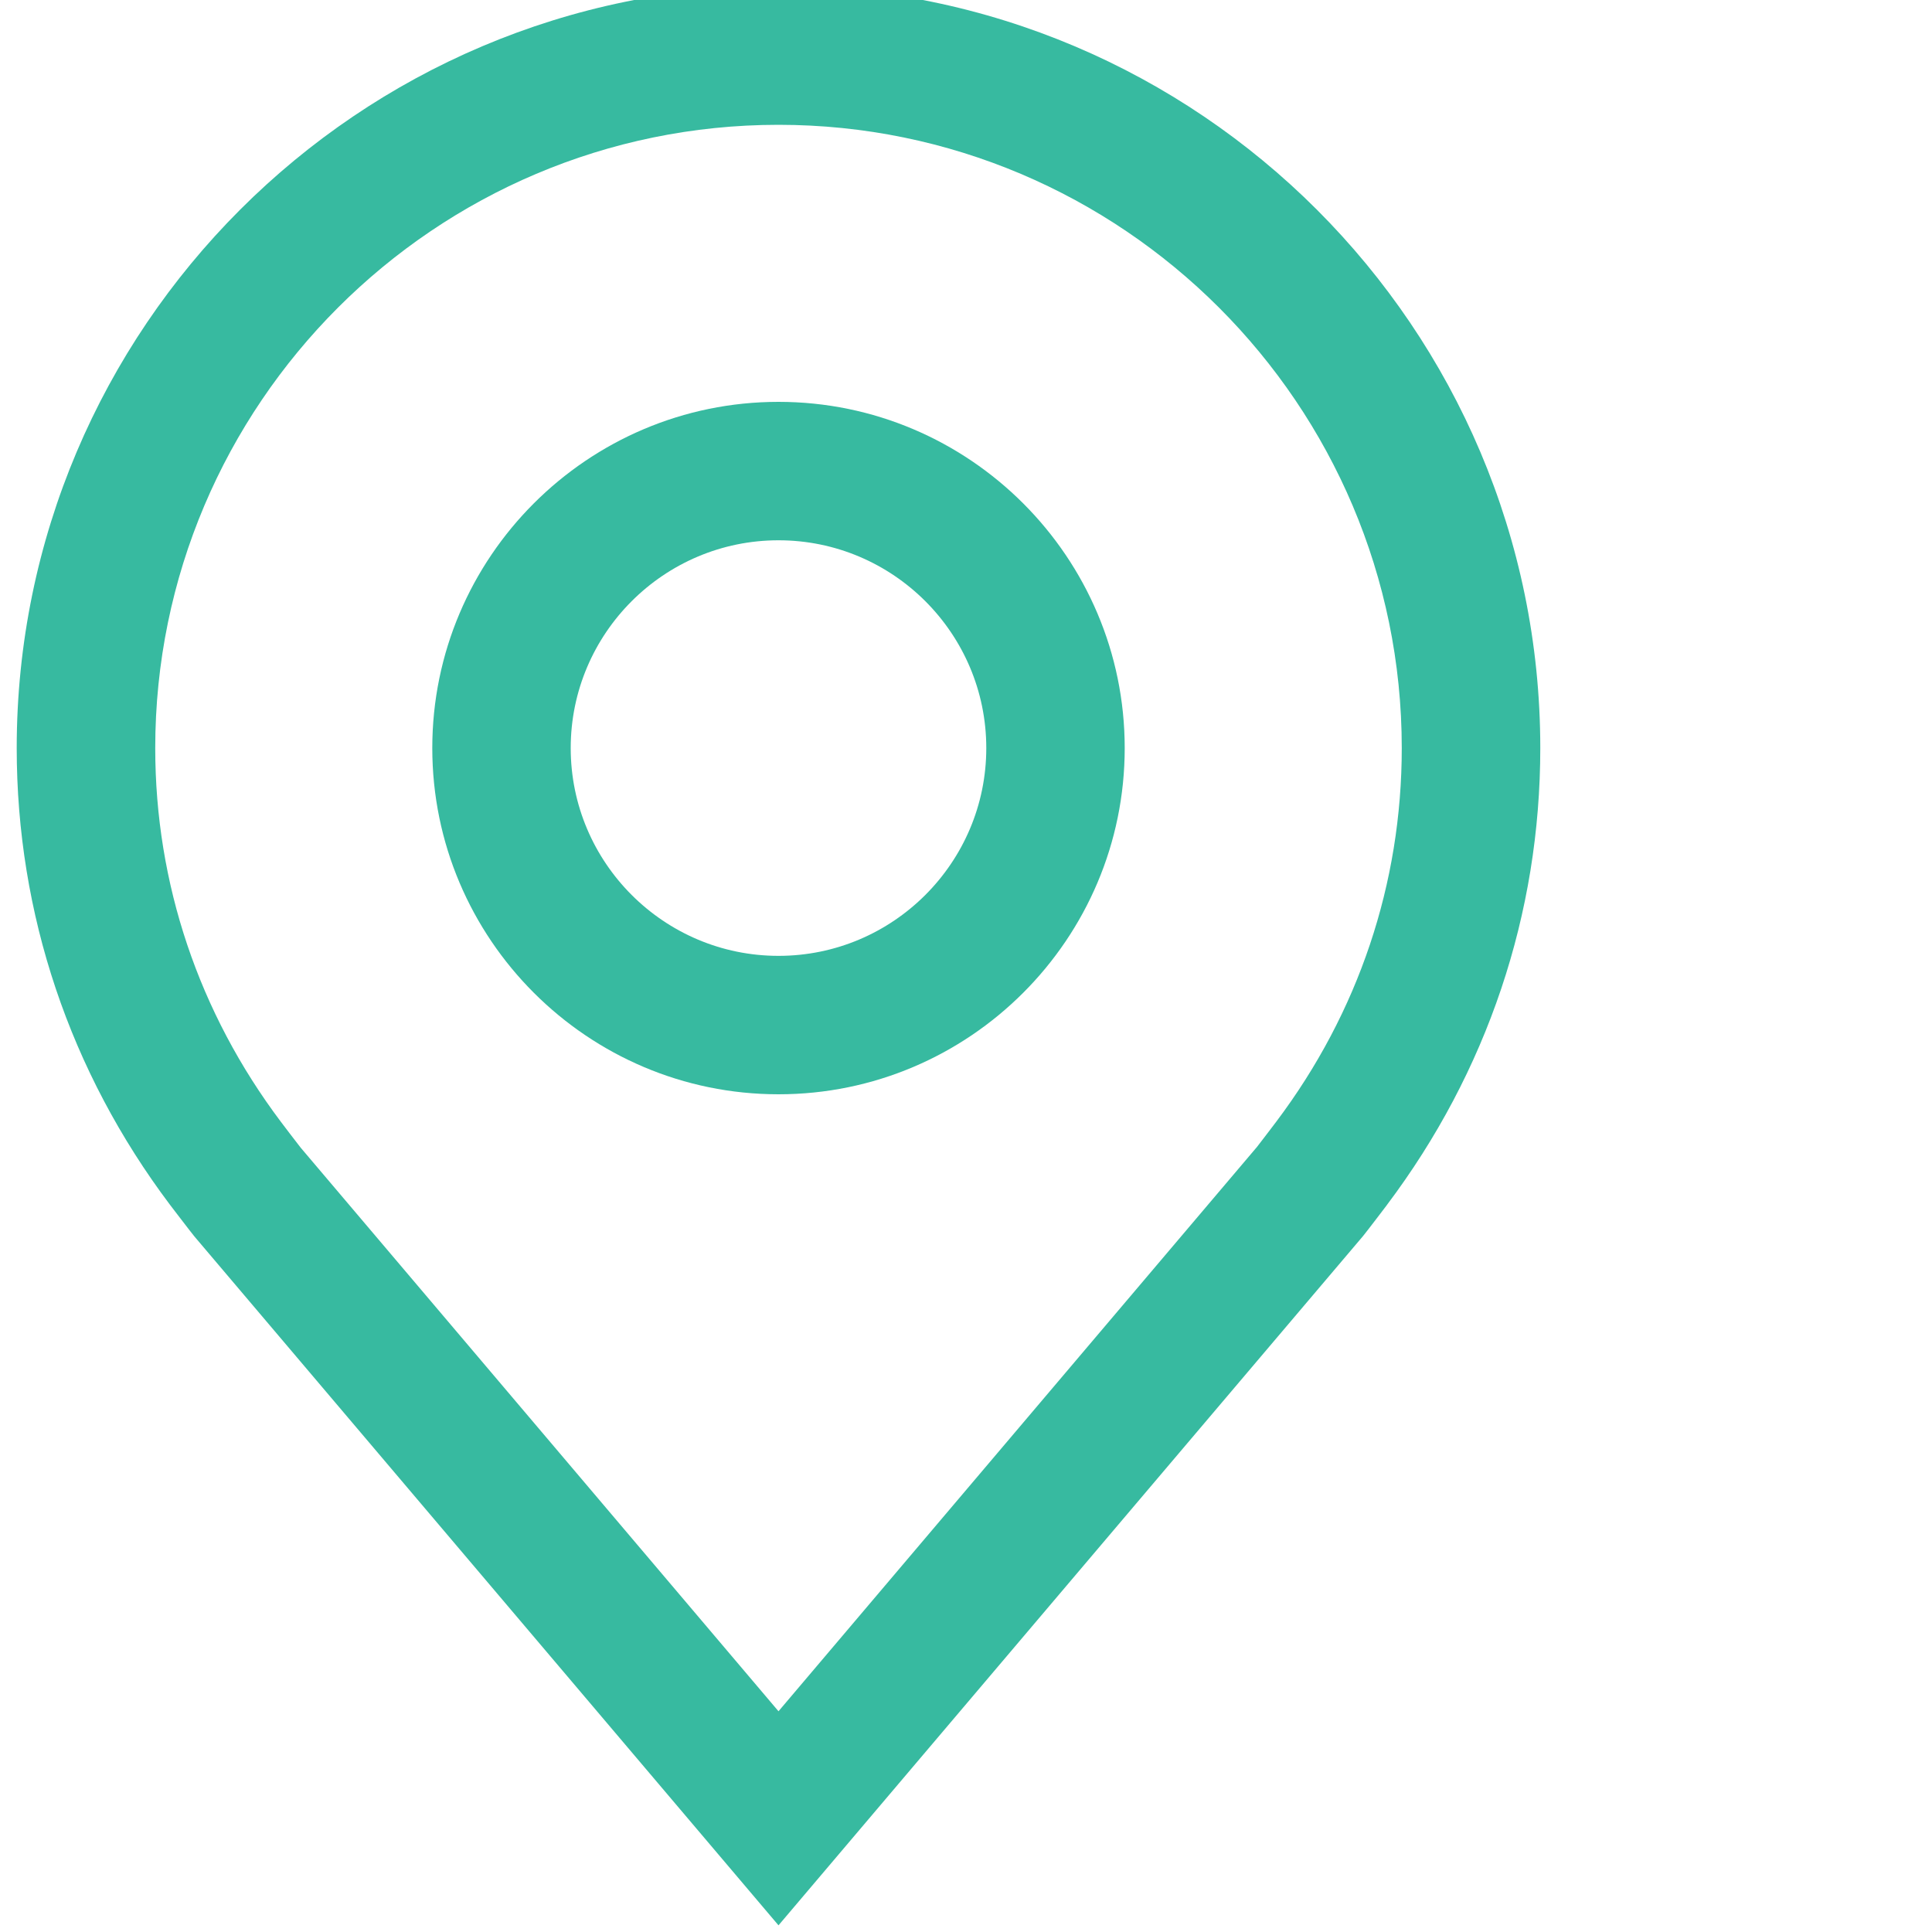 <?xml version="1.0" encoding="utf-8"?>
<!-- Generator: Adobe Illustrator 26.0.1, SVG Export Plug-In . SVG Version: 6.00 Build 0)  -->
<svg version="1.1" id="Layer_1" xmlns="http://www.w3.org/2000/svg" xmlns:xlink="http://www.w3.org/1999/xlink" x="0px" y="0px"
	 viewBox="0 0 200 200" style="enable-background:new 0 0 200 200;" xml:space="preserve">
<style type="text/css">
	.st0{fill:#37BAA0;}
	.st1{fill:none;}
</style>
<g>
	<path class="st0" d="M80.59,113.28c-19.76,0-35.84-16.08-35.84-35.84s16.08-35.84,35.84-35.84s35.84,16.08,35.84,35.84
		S100.36,113.28,80.59,113.28z M80.59,55.93c-11.86,0-21.51,9.65-21.51,21.51s9.65,21.51,21.51,21.51s21.51-9.65,21.51-21.51
		S92.45,55.93,80.59,55.93z"/>
	<path class="st0" d="M80.59,199.31l-60.47-71.32c-0.34-0.41-2.5-3.24-2.5-3.24C7.22,110.94,1.73,94.6,1.73,77.44
		c0-43.47,35.38-78.86,78.86-78.86s78.86,35.39,78.86,78.86c0,17.16-5.49,33.5-15.88,47.3l-0.01,0.02c0,0-2.15,2.83-2.47,3.21
		L80.59,199.31z M29.07,116.12c0.01,0.01,1.67,2.21,2.05,2.68l49.47,58.35l49.54-58.43c0.32-0.4,2-2.62,2-2.62
		c8.5-11.29,12.98-24.64,12.98-38.66c0-35.57-28.95-64.52-64.52-64.52S16.07,41.87,16.07,77.44
		C16.07,91.46,20.57,104.82,29.07,116.12L29.07,116.12z"/>
	<rect x="-34.11" y="-15.76" class="st1" width="229.41" height="229.41"/>
</g>
</svg>
